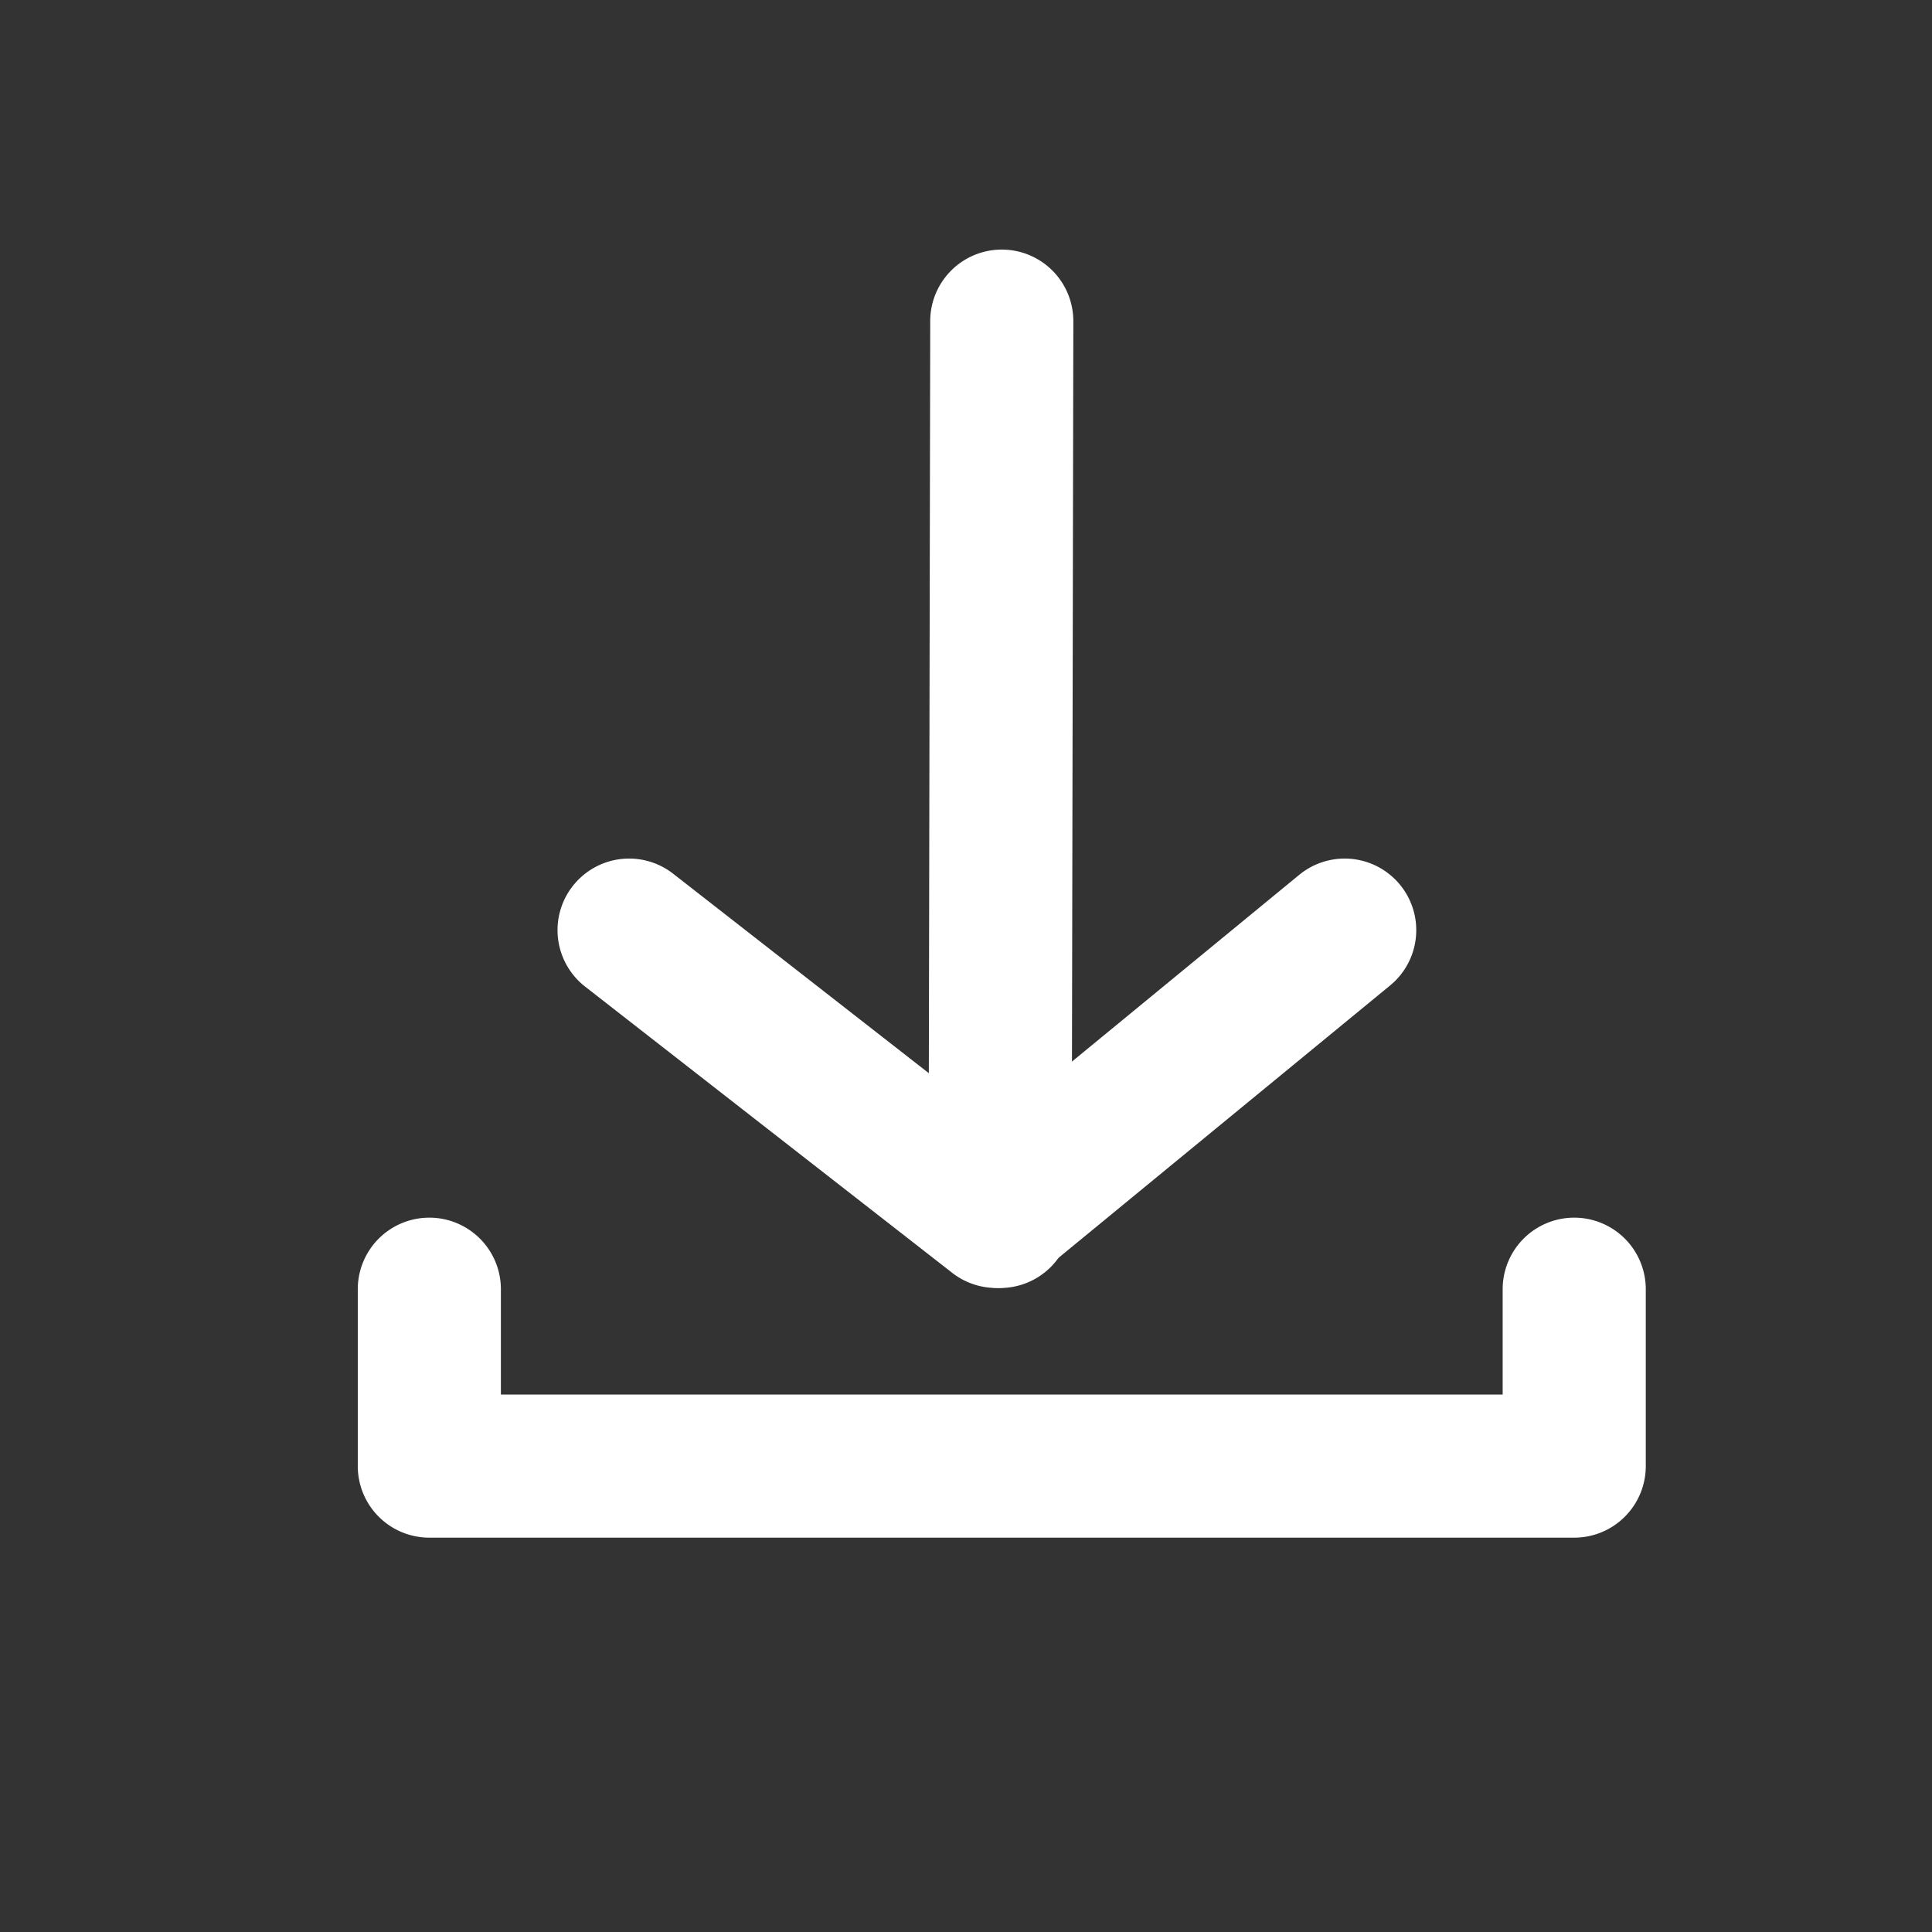 <svg width="27" height="27" xmlns="http://www.w3.org/2000/svg"><rect width="100%" height="100%" fill="#333333" stroke="none"/><g fill="#FFF"><path d="M13 4.487l-.023 12.511a1 1 0 002 .004L15 4.49a1 1 0 00-2-.004z"/><path d="M13.906 15.72l-4.499-3.51a1 1 0 10-1.23 1.578l5.13 4a1 1 0 001.25-.016l4.87-4a1 1 0 00-1.27-1.546l-4.25 3.492z"/><path d="M21 19.489H7v-1.472a1 1 0 00-2 0v2.472a1 1 0 001 1h16a1 1 0 001-1v-2.472a1 1 0 00-2 0v1.472z"/></g></svg>